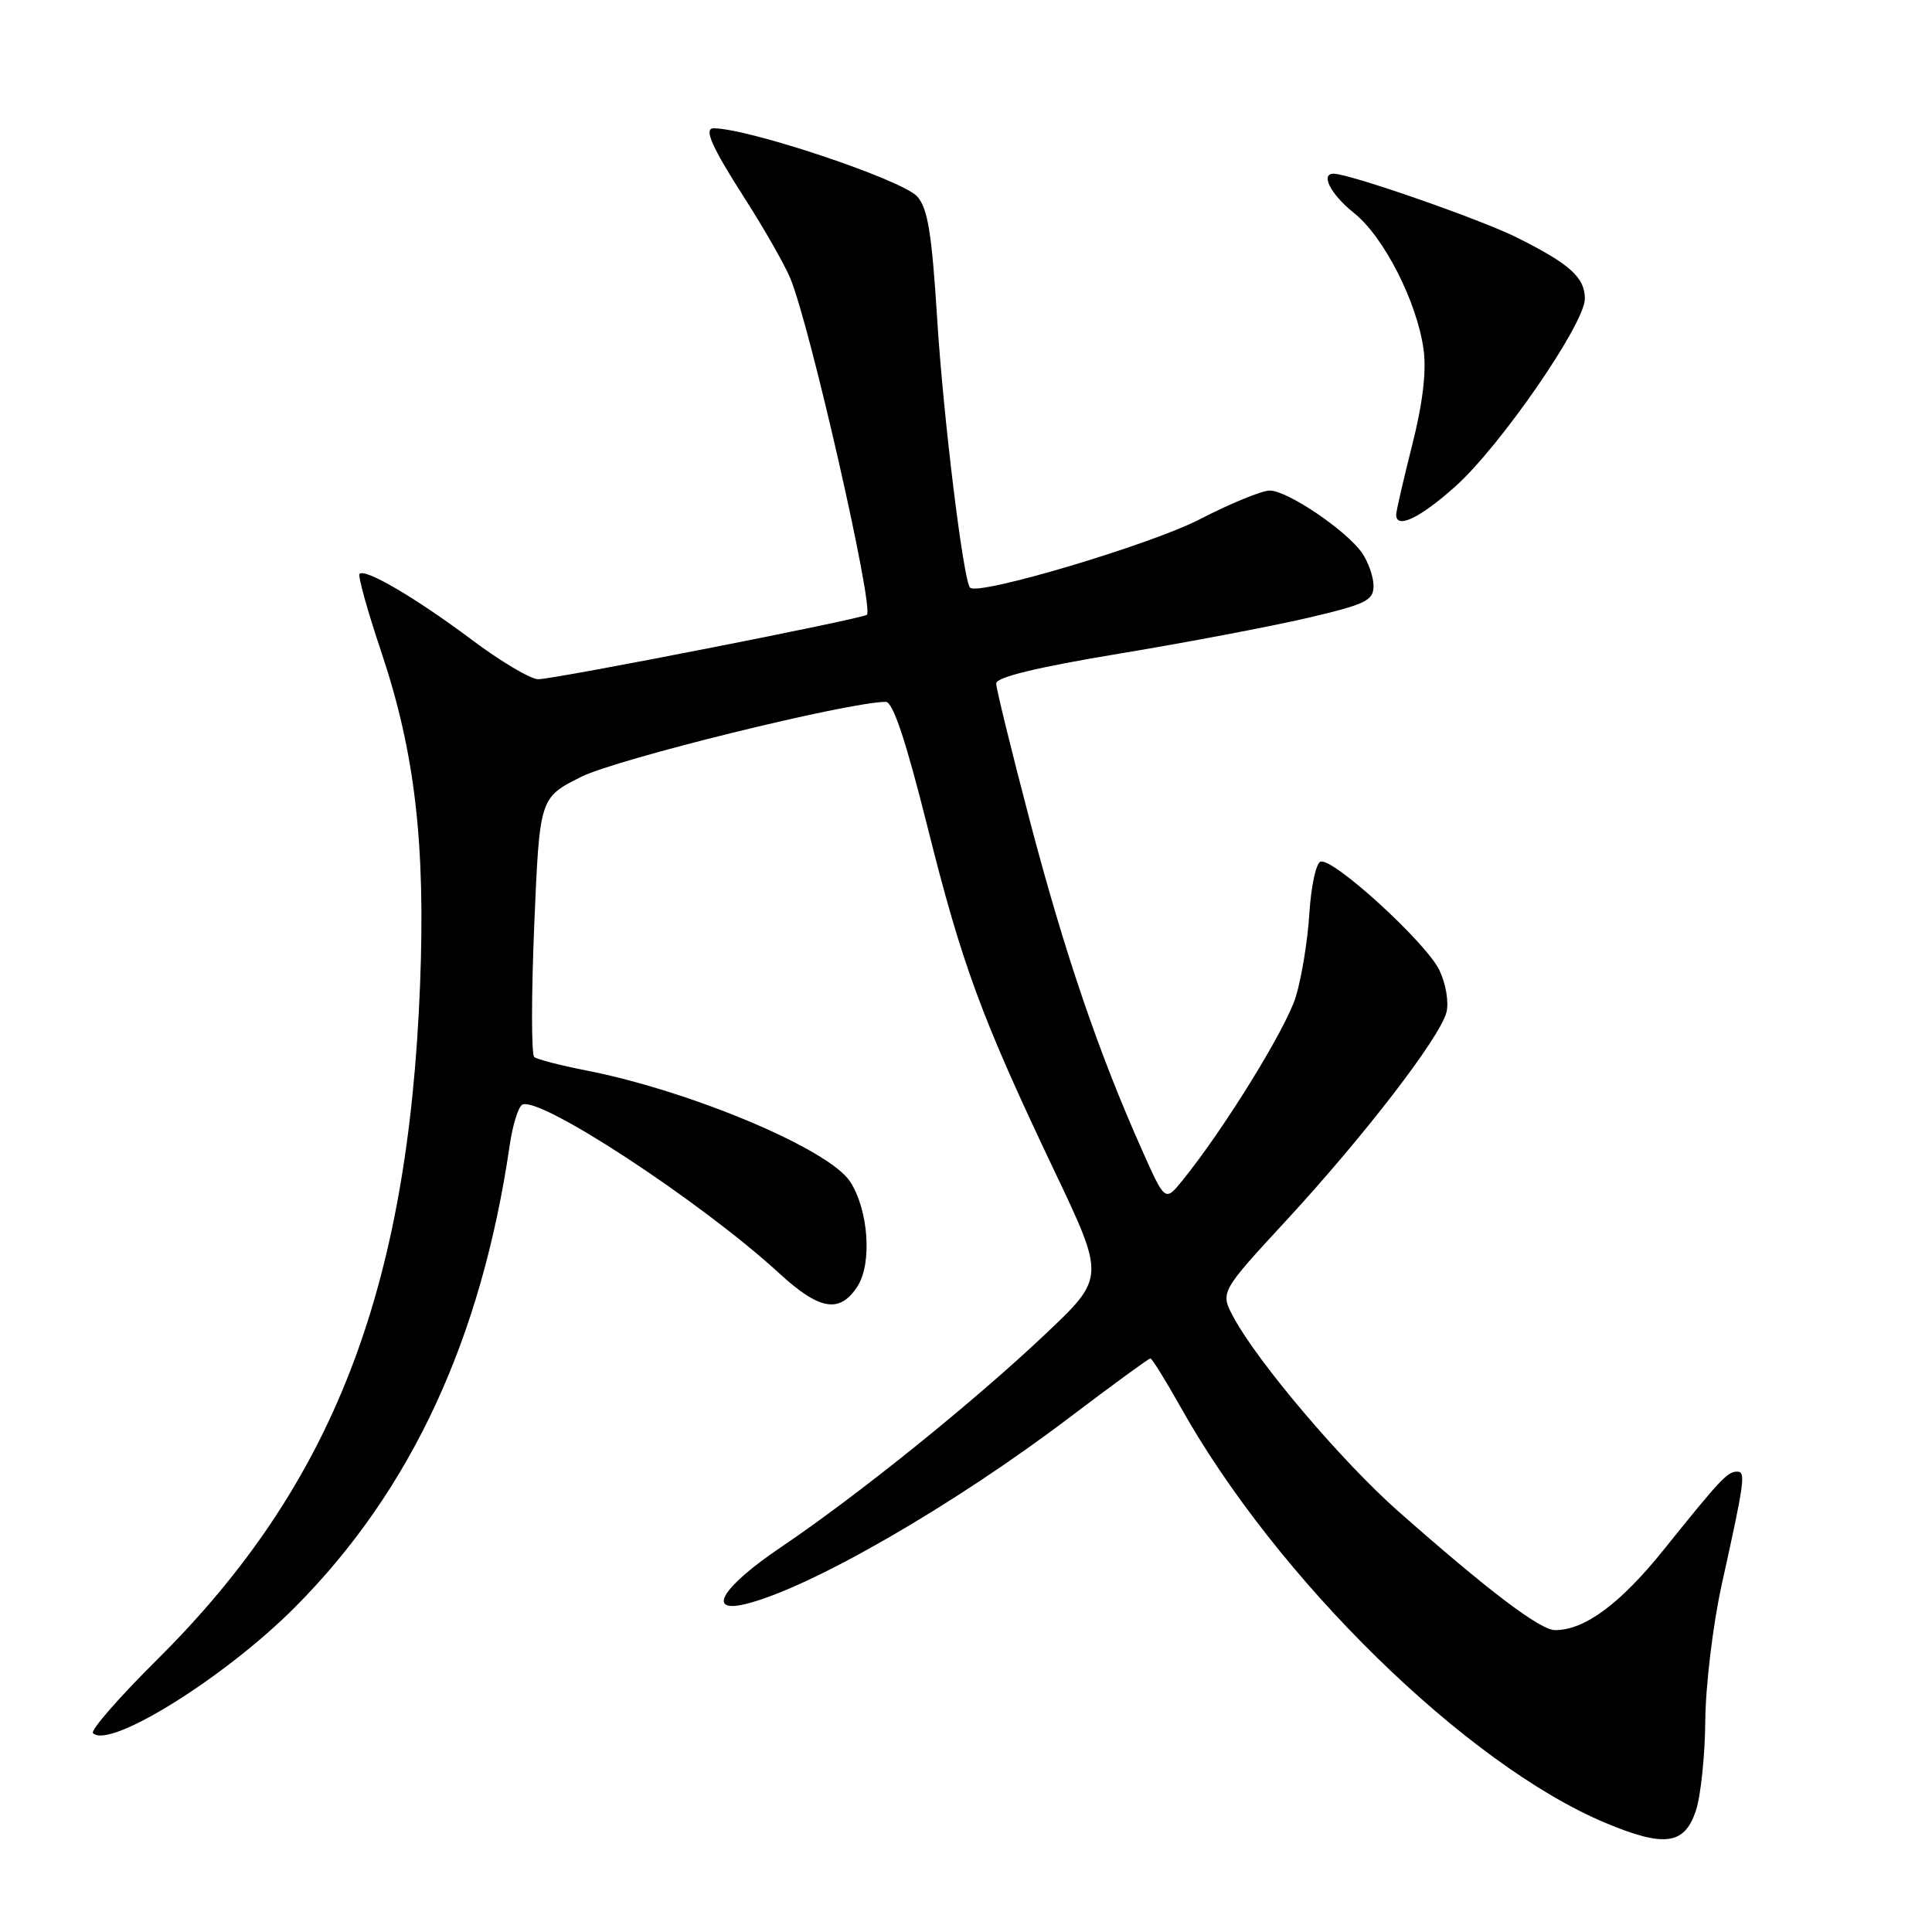 <?xml version="1.0" encoding="UTF-8" standalone="no"?>
<!DOCTYPE svg PUBLIC "-//W3C//DTD SVG 1.1//EN" "http://www.w3.org/Graphics/SVG/1.1/DTD/svg11.dtd" >
<svg xmlns="http://www.w3.org/2000/svg" xmlns:xlink="http://www.w3.org/1999/xlink" version="1.1" viewBox="0 0 256 256">
 <g >
 <path fill="currentColor"
d=" M 224.69 240.00 C 225.35 238.07 225.92 232.68 225.96 228.00 C 226.00 223.32 226.98 215.23 228.13 210.00 C 231.18 196.23 231.35 195.00 230.18 195.00 C 228.90 195.00 228.01 195.94 220.50 205.29 C 214.71 212.50 209.99 216.00 206.06 216.00 C 204.08 216.00 197.21 210.79 185.24 200.22 C 177.82 193.66 166.68 180.54 163.46 174.56 C 161.66 171.22 161.66 171.22 170.49 161.66 C 180.79 150.49 190.79 137.50 191.66 134.14 C 192.00 132.83 191.59 130.36 190.73 128.56 C 188.99 124.91 176.63 113.62 174.98 114.17 C 174.38 114.37 173.72 117.45 173.50 121.02 C 173.28 124.58 172.47 129.56 171.70 132.08 C 170.41 136.29 162.25 149.53 156.71 156.38 C 154.38 159.26 154.38 159.26 151.32 152.38 C 145.58 139.52 141.10 126.36 136.54 109.06 C 134.04 99.56 132.00 91.24 132.00 90.56 C 132.00 89.73 137.45 88.41 148.25 86.62 C 157.19 85.14 168.44 83.00 173.25 81.88 C 180.97 80.07 182.00 79.58 182.00 77.64 C 182.00 76.43 181.30 74.45 180.46 73.24 C 178.36 70.25 170.58 65.00 168.25 65.00 C 167.20 65.00 163.01 66.72 158.93 68.83 C 152.43 72.18 129.63 78.97 128.54 77.87 C 127.65 76.97 124.99 55.27 124.18 42.24 C 123.47 30.89 122.93 27.58 121.53 26.03 C 119.52 23.81 99.17 17.00 94.56 17.00 C 93.22 17.00 94.30 19.45 98.65 26.24 C 101.21 30.23 103.95 35.02 104.72 36.88 C 107.31 43.08 115.83 80.51 114.87 81.46 C 114.33 81.99 73.49 90.00 71.32 90.00 C 70.31 90.00 66.33 87.64 62.48 84.75 C 55.08 79.21 48.37 75.28 47.64 76.04 C 47.40 76.29 48.71 81.00 50.56 86.50 C 54.99 99.74 56.39 111.84 55.66 130.50 C 54.07 171.11 44.03 196.87 20.84 219.89 C 15.79 224.90 11.96 229.29 12.32 229.65 C 14.50 231.83 29.86 222.24 39.11 212.94 C 54.48 197.49 63.79 177.44 67.54 151.74 C 67.92 149.12 68.66 146.71 69.18 146.39 C 71.32 145.07 92.82 159.15 103.21 168.68 C 108.58 173.62 111.25 174.08 113.60 170.48 C 115.59 167.45 115.09 160.31 112.63 156.55 C 109.80 152.24 91.49 144.54 77.63 141.83 C 74.26 141.17 71.18 140.38 70.79 140.06 C 70.40 139.74 70.40 131.88 70.79 122.59 C 71.50 105.70 71.50 105.70 77.00 102.94 C 81.69 100.58 112.47 93.00 117.37 93.00 C 118.32 93.00 120.02 98.08 122.87 109.46 C 127.49 127.92 130.02 134.77 139.71 155.15 C 146.44 169.29 146.44 169.29 138.47 176.82 C 128.93 185.84 113.62 198.17 103.41 205.06 C 95.75 210.23 93.52 213.81 98.75 212.55 C 107.20 210.52 126.33 199.50 141.76 187.79 C 147.41 183.51 152.21 180.00 152.43 180.00 C 152.65 180.00 154.44 182.89 156.42 186.42 C 169.16 209.20 194.30 233.81 212.72 241.54 C 220.51 244.80 223.17 244.46 224.69 240.00 Z  M 192.89 64.41 C 198.86 59.04 210.00 42.89 210.00 39.59 C 210.00 36.77 208.05 35.00 201.01 31.48 C 196.29 29.11 178.97 23.07 176.75 23.02 C 174.89 22.97 176.30 25.74 179.42 28.23 C 183.37 31.38 187.76 40.00 188.63 46.30 C 189.03 49.21 188.52 53.46 187.11 59.02 C 185.95 63.62 185.00 67.75 185.00 68.19 C 185.00 70.17 188.18 68.64 192.89 64.41 Z "/>
</g>
</svg>